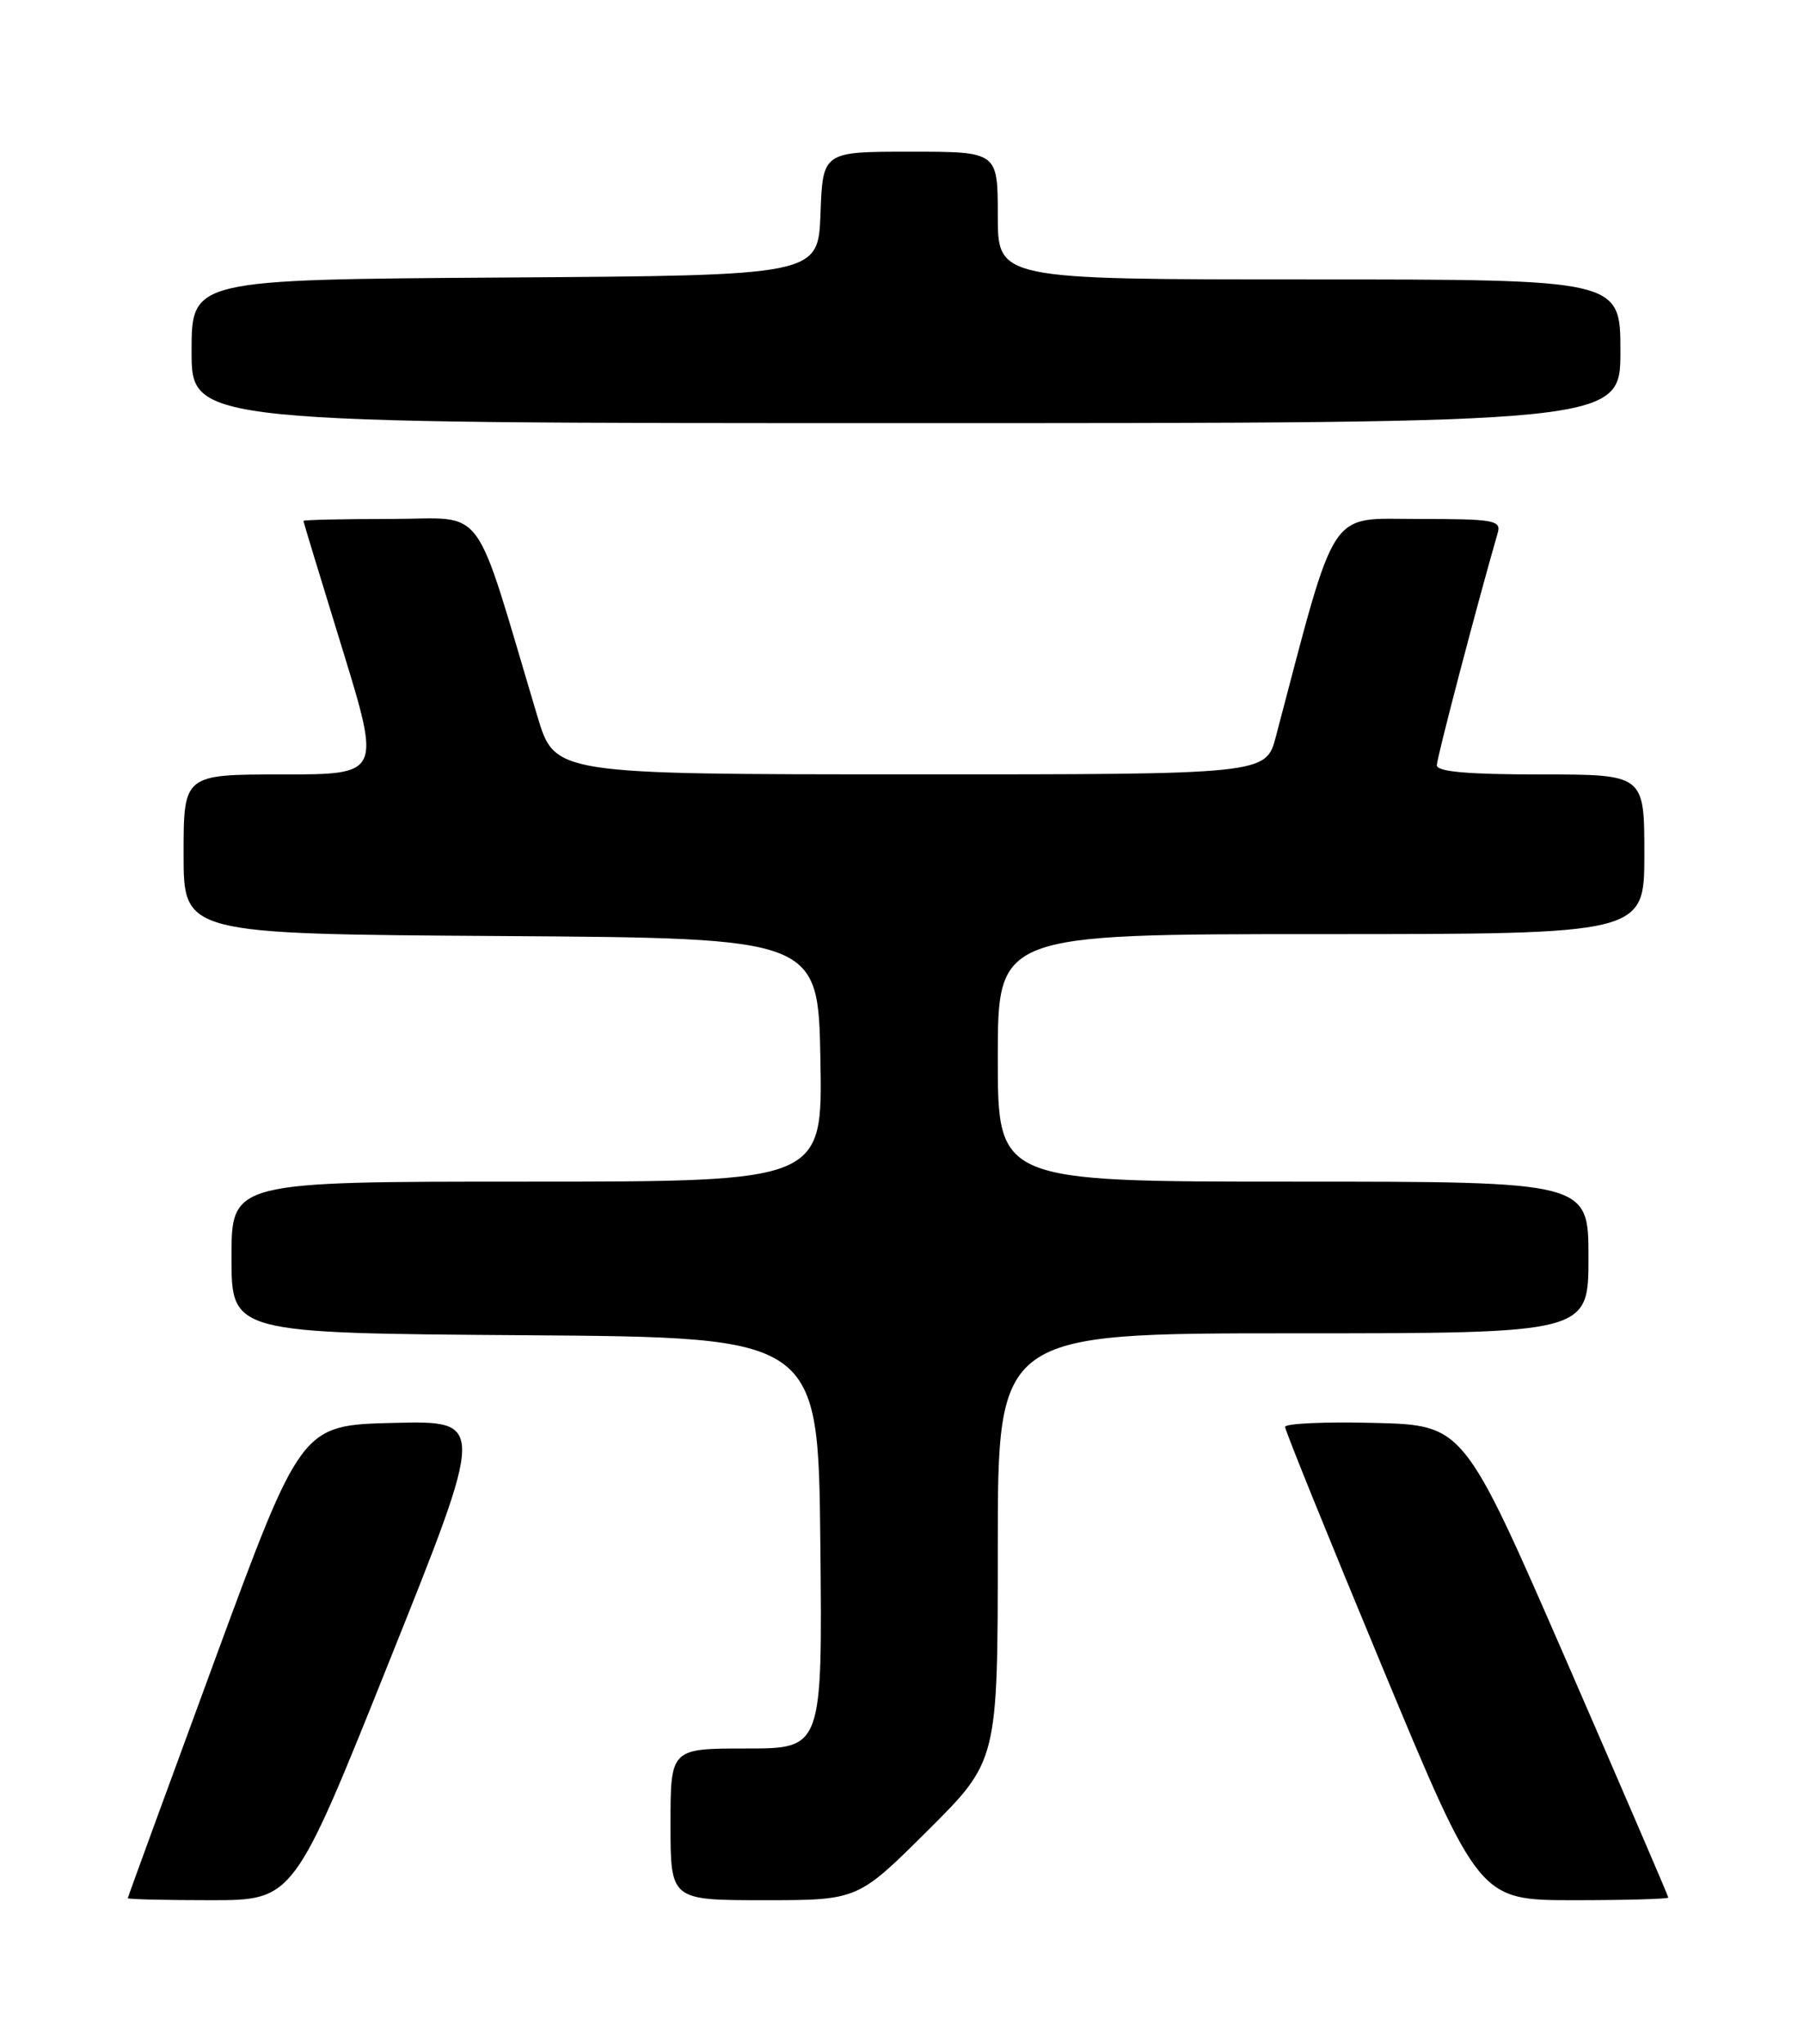 <?xml version="1.0" encoding="UTF-8" standalone="no"?>
<!DOCTYPE svg PUBLIC "-//W3C//DTD SVG 1.1//EN" "http://www.w3.org/Graphics/SVG/1.1/DTD/svg11.dtd" >
<svg xmlns="http://www.w3.org/2000/svg" xmlns:xlink="http://www.w3.org/1999/xlink" version="1.1" viewBox="0 0 226 256">
 <g >
 <path fill="currentColor"
d=" M 48.81 207.97 C 60.84 177.94 60.84 177.94 49.29 178.22 C 37.74 178.50 37.74 178.50 26.88 208.00 C 20.91 224.22 16.02 237.61 16.01 237.75 C 16.01 237.89 20.68 238.00 26.39 238.00 C 36.79 238.00 36.79 238.00 48.81 207.97 Z  M 116.23 229.27 C 125.00 220.54 125.00 220.54 125.00 193.77 C 125.00 167.00 125.00 167.00 162.00 167.00 C 199.00 167.00 199.00 167.00 199.00 157.50 C 199.00 148.00 199.00 148.00 162.00 148.00 C 125.00 148.00 125.00 148.00 125.00 132.50 C 125.00 117.00 125.00 117.00 165.50 117.00 C 206.00 117.00 206.00 117.00 206.00 107.00 C 206.00 97.00 206.00 97.00 193.00 97.00 C 183.86 97.00 180.00 96.66 180.00 95.85 C 180.00 94.94 185.04 75.72 187.63 66.75 C 188.09 65.16 187.16 65.00 177.69 65.00 C 166.26 65.00 167.55 63.03 159.84 92.25 C 158.59 97.00 158.59 97.00 114.04 96.99 C 69.50 96.98 69.50 96.98 67.33 89.74 C 59.11 62.29 61.12 65.00 48.94 65.00 C 42.92 65.00 38.01 65.11 38.01 65.25 C 38.02 65.39 40.21 72.59 42.88 81.25 C 47.72 97.00 47.72 97.00 35.36 97.00 C 23.00 97.00 23.00 97.00 23.00 106.99 C 23.00 116.98 23.00 116.98 62.75 117.24 C 102.50 117.50 102.50 117.50 102.78 132.75 C 103.05 148.00 103.05 148.00 66.03 148.00 C 29.00 148.00 29.00 148.00 29.00 157.49 C 29.00 166.98 29.00 166.98 65.75 167.24 C 102.50 167.50 102.50 167.50 102.77 193.25 C 103.03 219.00 103.03 219.00 93.52 219.00 C 84.00 219.00 84.00 219.00 84.00 228.50 C 84.00 238.00 84.00 238.00 95.73 238.00 C 107.46 238.00 107.46 238.00 116.23 229.27 Z  M 209.00 237.67 C 209.00 237.49 203.23 224.10 196.19 207.92 C 183.37 178.50 183.37 178.50 172.19 178.22 C 166.03 178.06 161.00 178.29 160.99 178.72 C 160.99 179.15 166.46 192.66 173.15 208.75 C 185.31 238.00 185.31 238.00 197.16 238.00 C 203.67 238.00 209.00 237.85 209.00 237.67 Z  M 203.00 44.00 C 203.00 35.00 203.00 35.00 164.00 35.00 C 125.00 35.00 125.00 35.00 125.00 27.00 C 125.00 19.00 125.00 19.00 114.04 19.00 C 103.08 19.00 103.08 19.00 102.79 26.75 C 102.50 34.50 102.50 34.50 63.25 34.76 C 24.00 35.02 24.00 35.02 24.00 44.01 C 24.00 53.00 24.00 53.00 113.50 53.00 C 203.00 53.00 203.00 53.00 203.00 44.00 Z "/>
</g>
</svg>